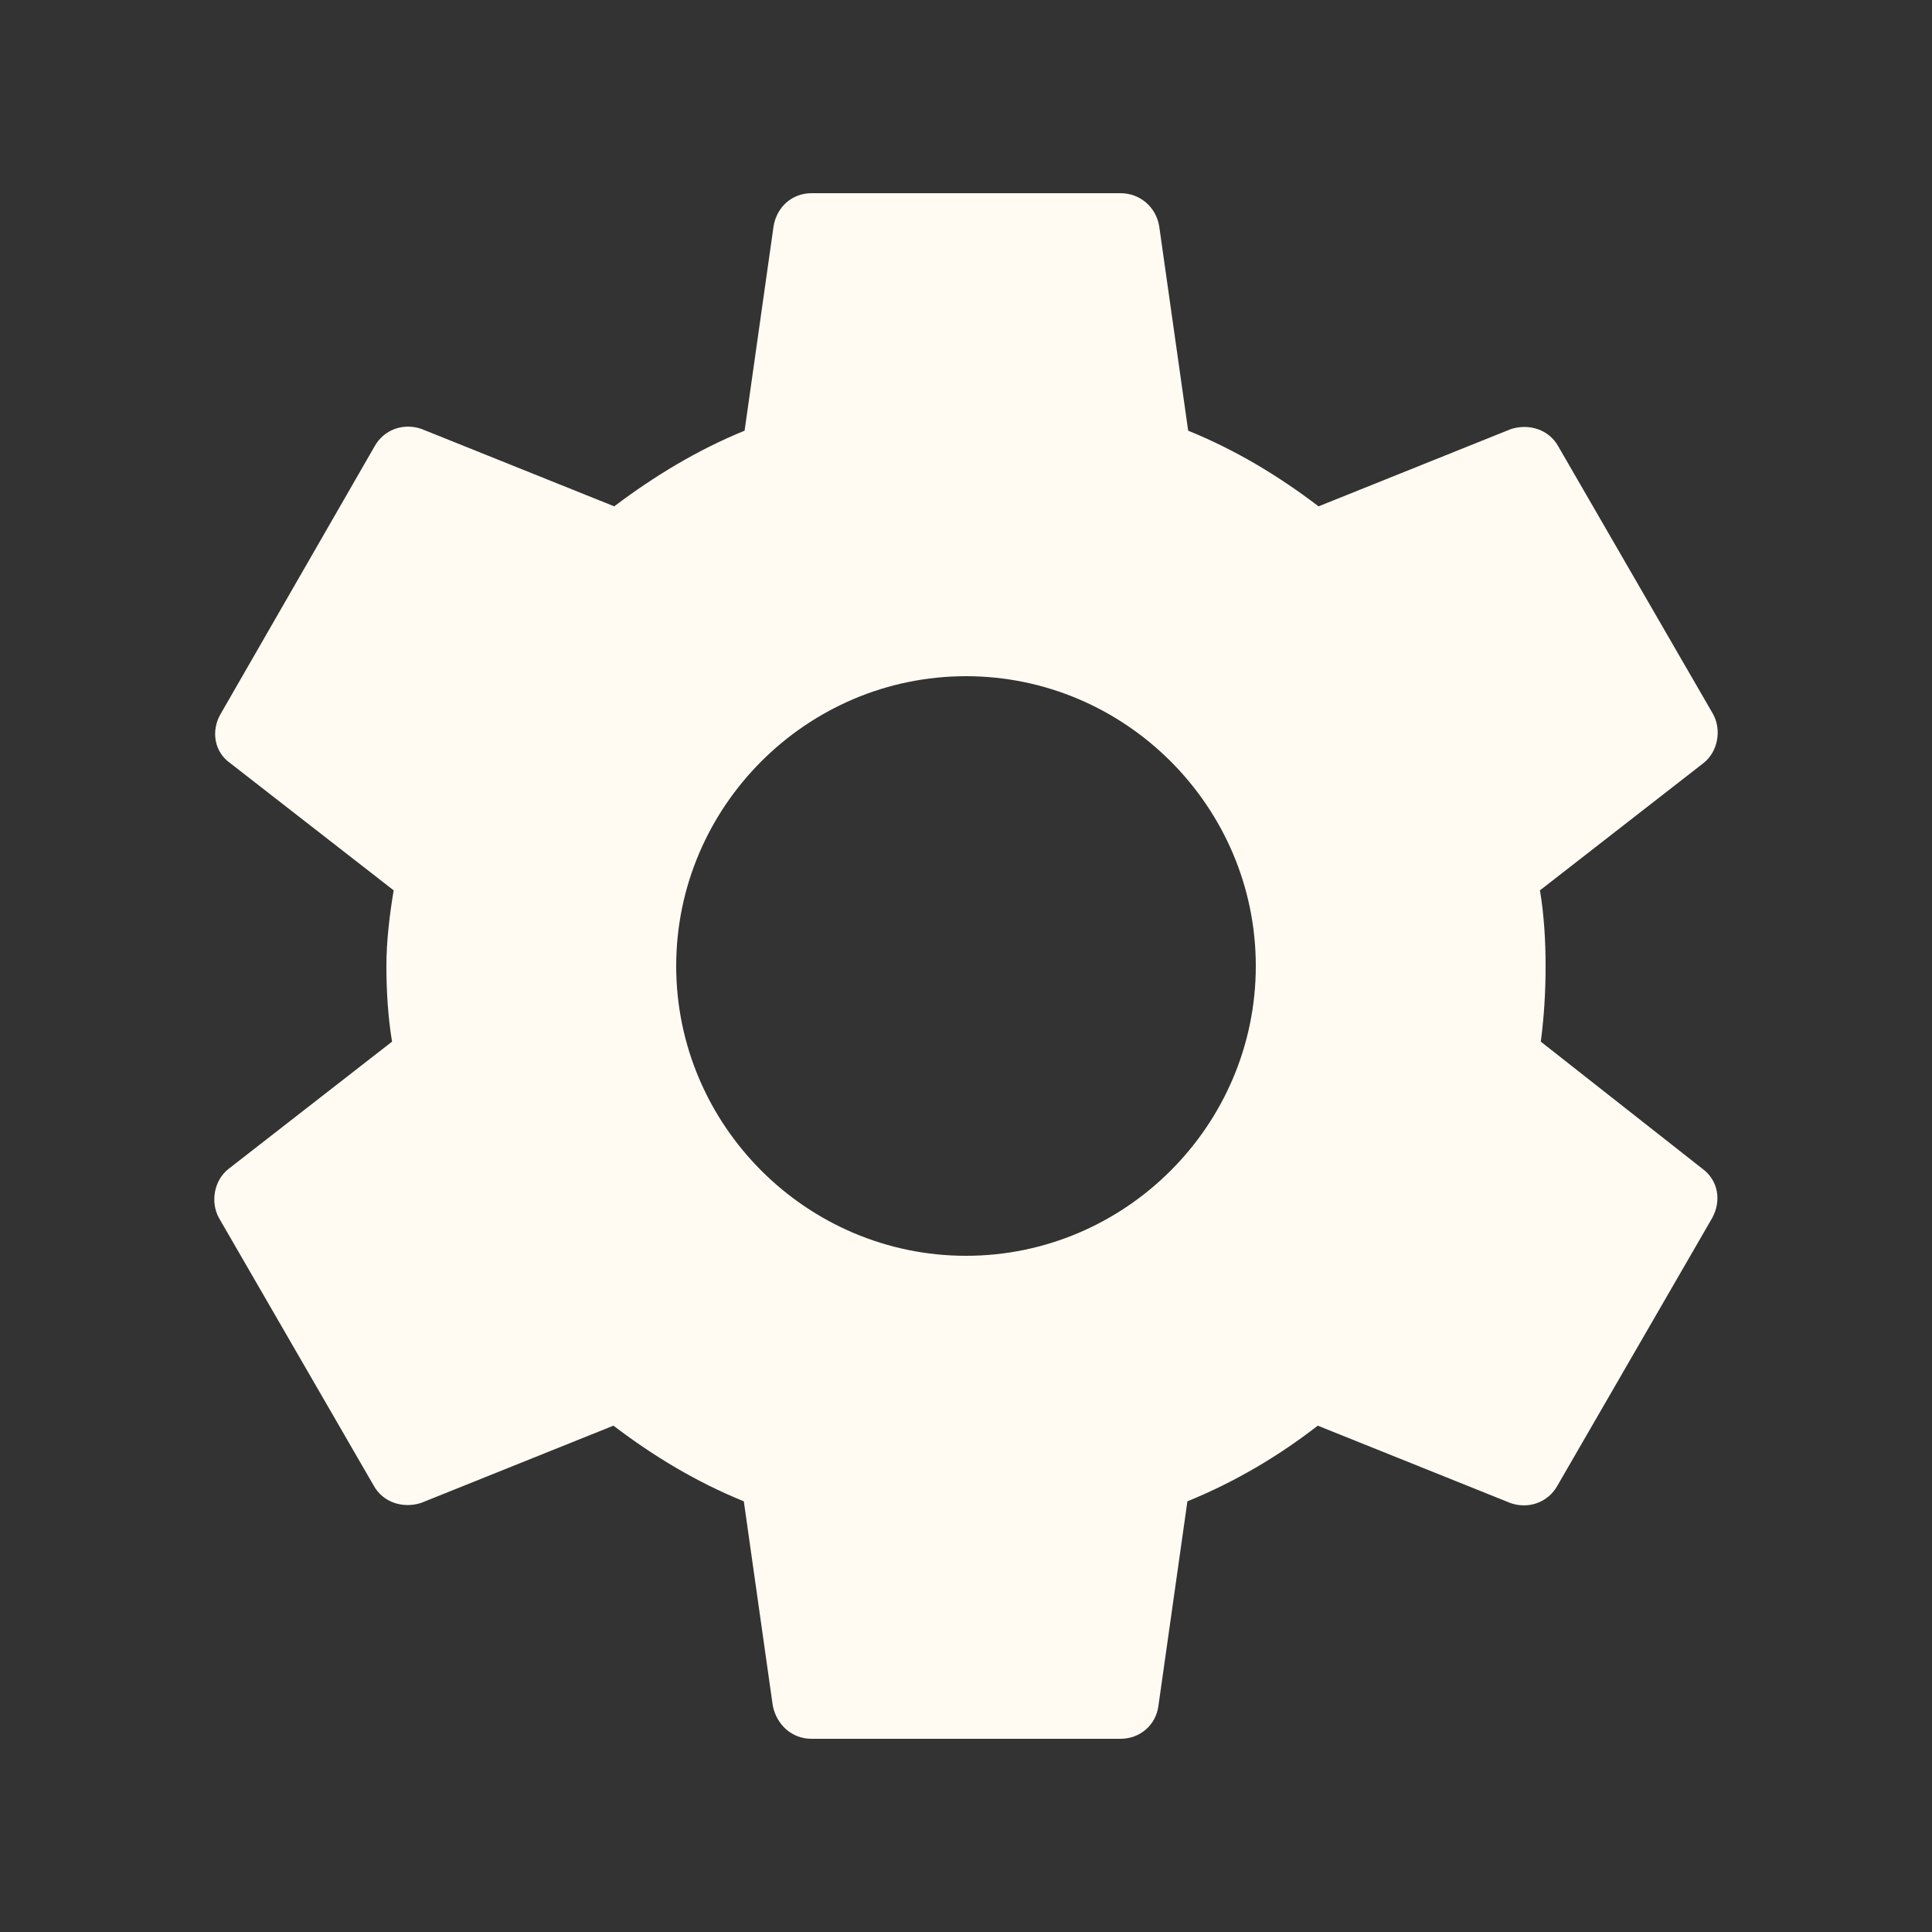 <svg width="25" height="25" viewBox="0 0 25 25" fill="none" xmlns="http://www.w3.org/2000/svg">
<rect x="0" y="0" width="25" height="25" fill="#333333" stroke="none"/>
<path d="M19.938 13.479C19.979 13.167 20 12.844 20 12.5C20 12.167 19.979 11.833 19.927 11.521L22.042 9.875C22.229 9.729 22.281 9.448 22.167 9.24L20.167 5.781C20.042 5.552 19.781 5.479 19.552 5.552L17.062 6.552C16.542 6.156 15.99 5.823 15.375 5.573L15 2.927C14.958 2.677 14.75 2.5 14.5 2.5H10.5C10.25 2.5 10.052 2.677 10.01 2.927L9.635 5.573C9.021 5.823 8.458 6.167 7.948 6.552L5.458 5.552C5.229 5.469 4.969 5.552 4.844 5.781L2.854 9.24C2.729 9.458 2.771 9.729 2.979 9.875L5.094 11.521C5.042 11.833 5 12.177 5 12.5C5 12.823 5.021 13.167 5.073 13.479L2.958 15.125C2.771 15.271 2.719 15.552 2.833 15.76L4.833 19.219C4.958 19.448 5.219 19.521 5.448 19.448L7.938 18.448C8.458 18.844 9.01 19.177 9.625 19.427L10 22.073C10.052 22.323 10.25 22.5 10.5 22.5H14.5C14.75 22.5 14.958 22.323 14.99 22.073L15.365 19.427C15.979 19.177 16.542 18.844 17.052 18.448L19.542 19.448C19.771 19.531 20.031 19.448 20.156 19.219L22.156 15.76C22.281 15.531 22.229 15.271 22.031 15.125L19.938 13.479ZM12.5 16.25C10.438 16.25 8.75 14.562 8.75 12.5C8.75 10.438 10.438 8.75 12.5 8.75C14.562 8.75 16.25 10.438 16.25 12.5C16.25 14.562 14.562 16.25 12.5 16.25Z" fill="#FFFBF2"/>
</svg>
